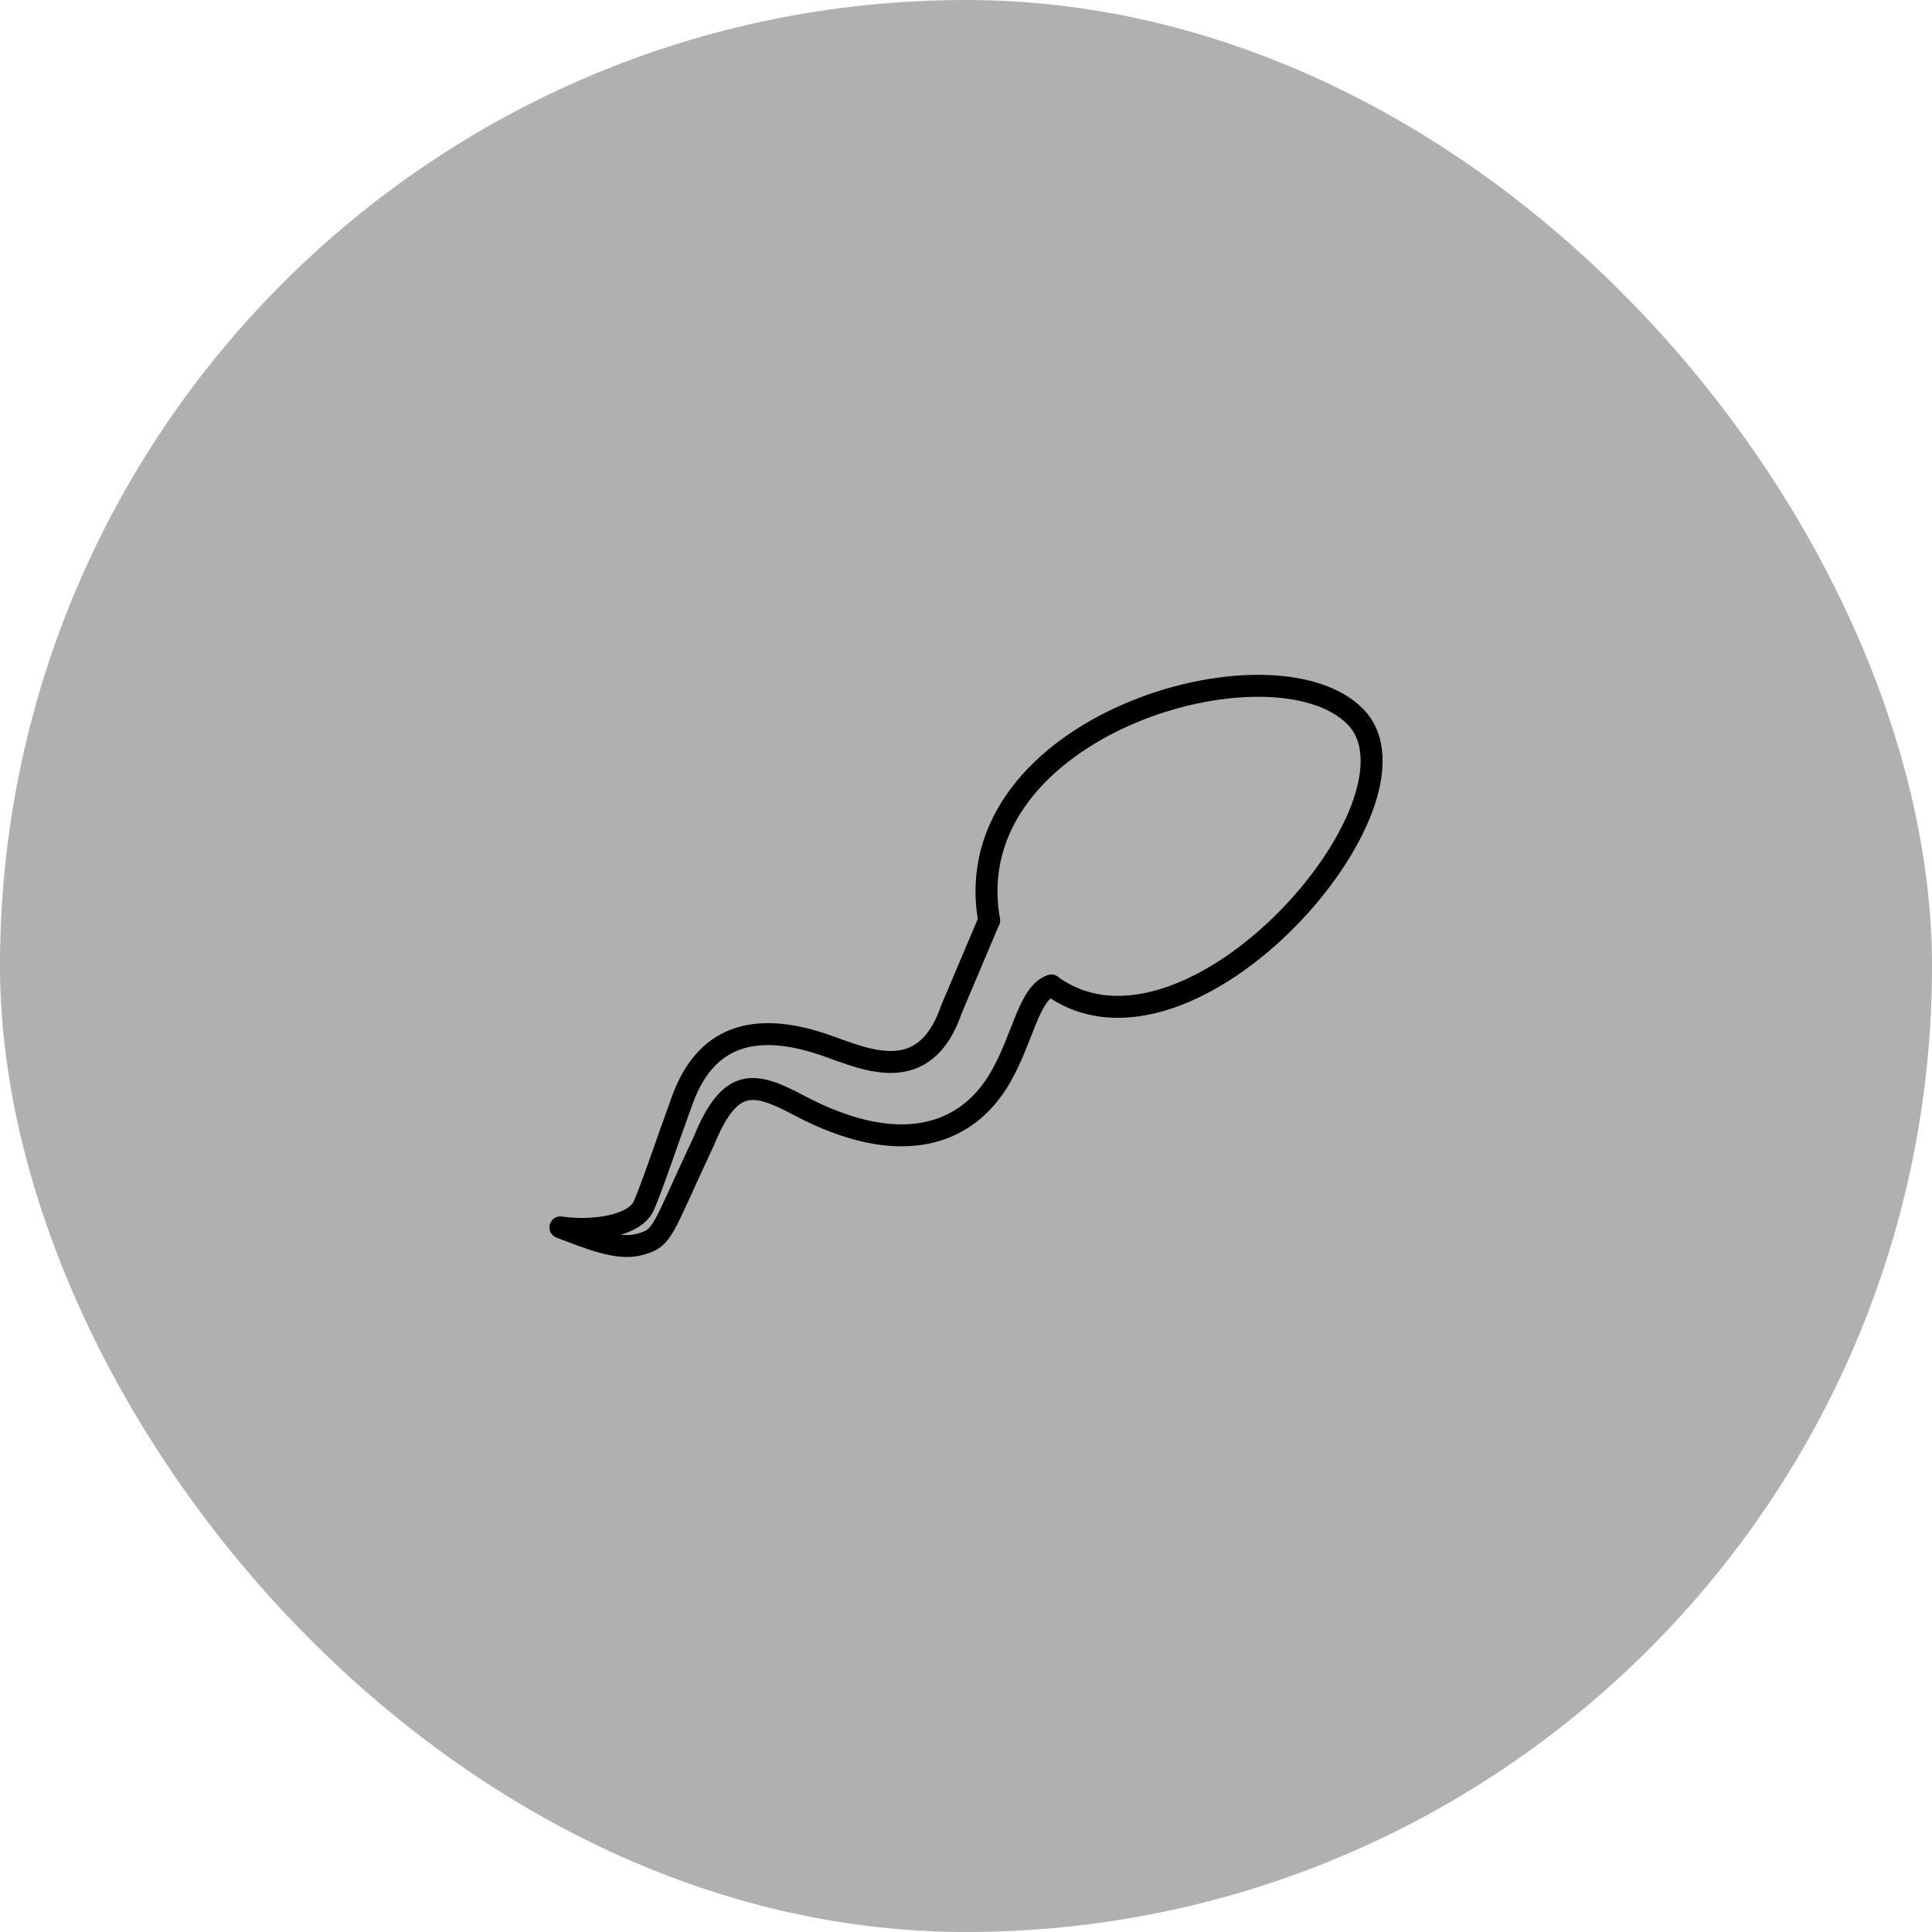 <svg width="44" height="44" viewBox="0 0 44 44" fill="none" xmlns="http://www.w3.org/2000/svg">
<rect width="44" height="44" rx="22" fill="#B0B0B0"/>
<path d="M22.527 20.959C21.737 16.518 28.99 14.42 30.865 16.32C32.74 18.22 27.098 24.745 23.943 22.446" stroke="black" stroke-width="0.5" stroke-linecap="round" stroke-linejoin="round"/>
<path d="M22.527 20.959L21.671 22.98C21.063 24.762 19.735 24.131 18.828 23.814C17.352 23.296 16.121 23.465 15.545 25.038C15.169 26.066 14.87 26.98 14.665 27.453C14.46 27.927 13.495 28.061 12.763 27.953C13.403 28.193 14.059 28.473 14.546 28.346C15.122 28.195 15.042 28.087 16.033 25.978C16.633 24.51 17.184 24.638 18.186 25.169C20.467 26.38 22.014 25.883 22.789 24.527C23.308 23.62 23.432 22.614 23.943 22.445" stroke="black" stroke-width="0.5" stroke-linecap="round" stroke-linejoin="round"/>
</svg>
